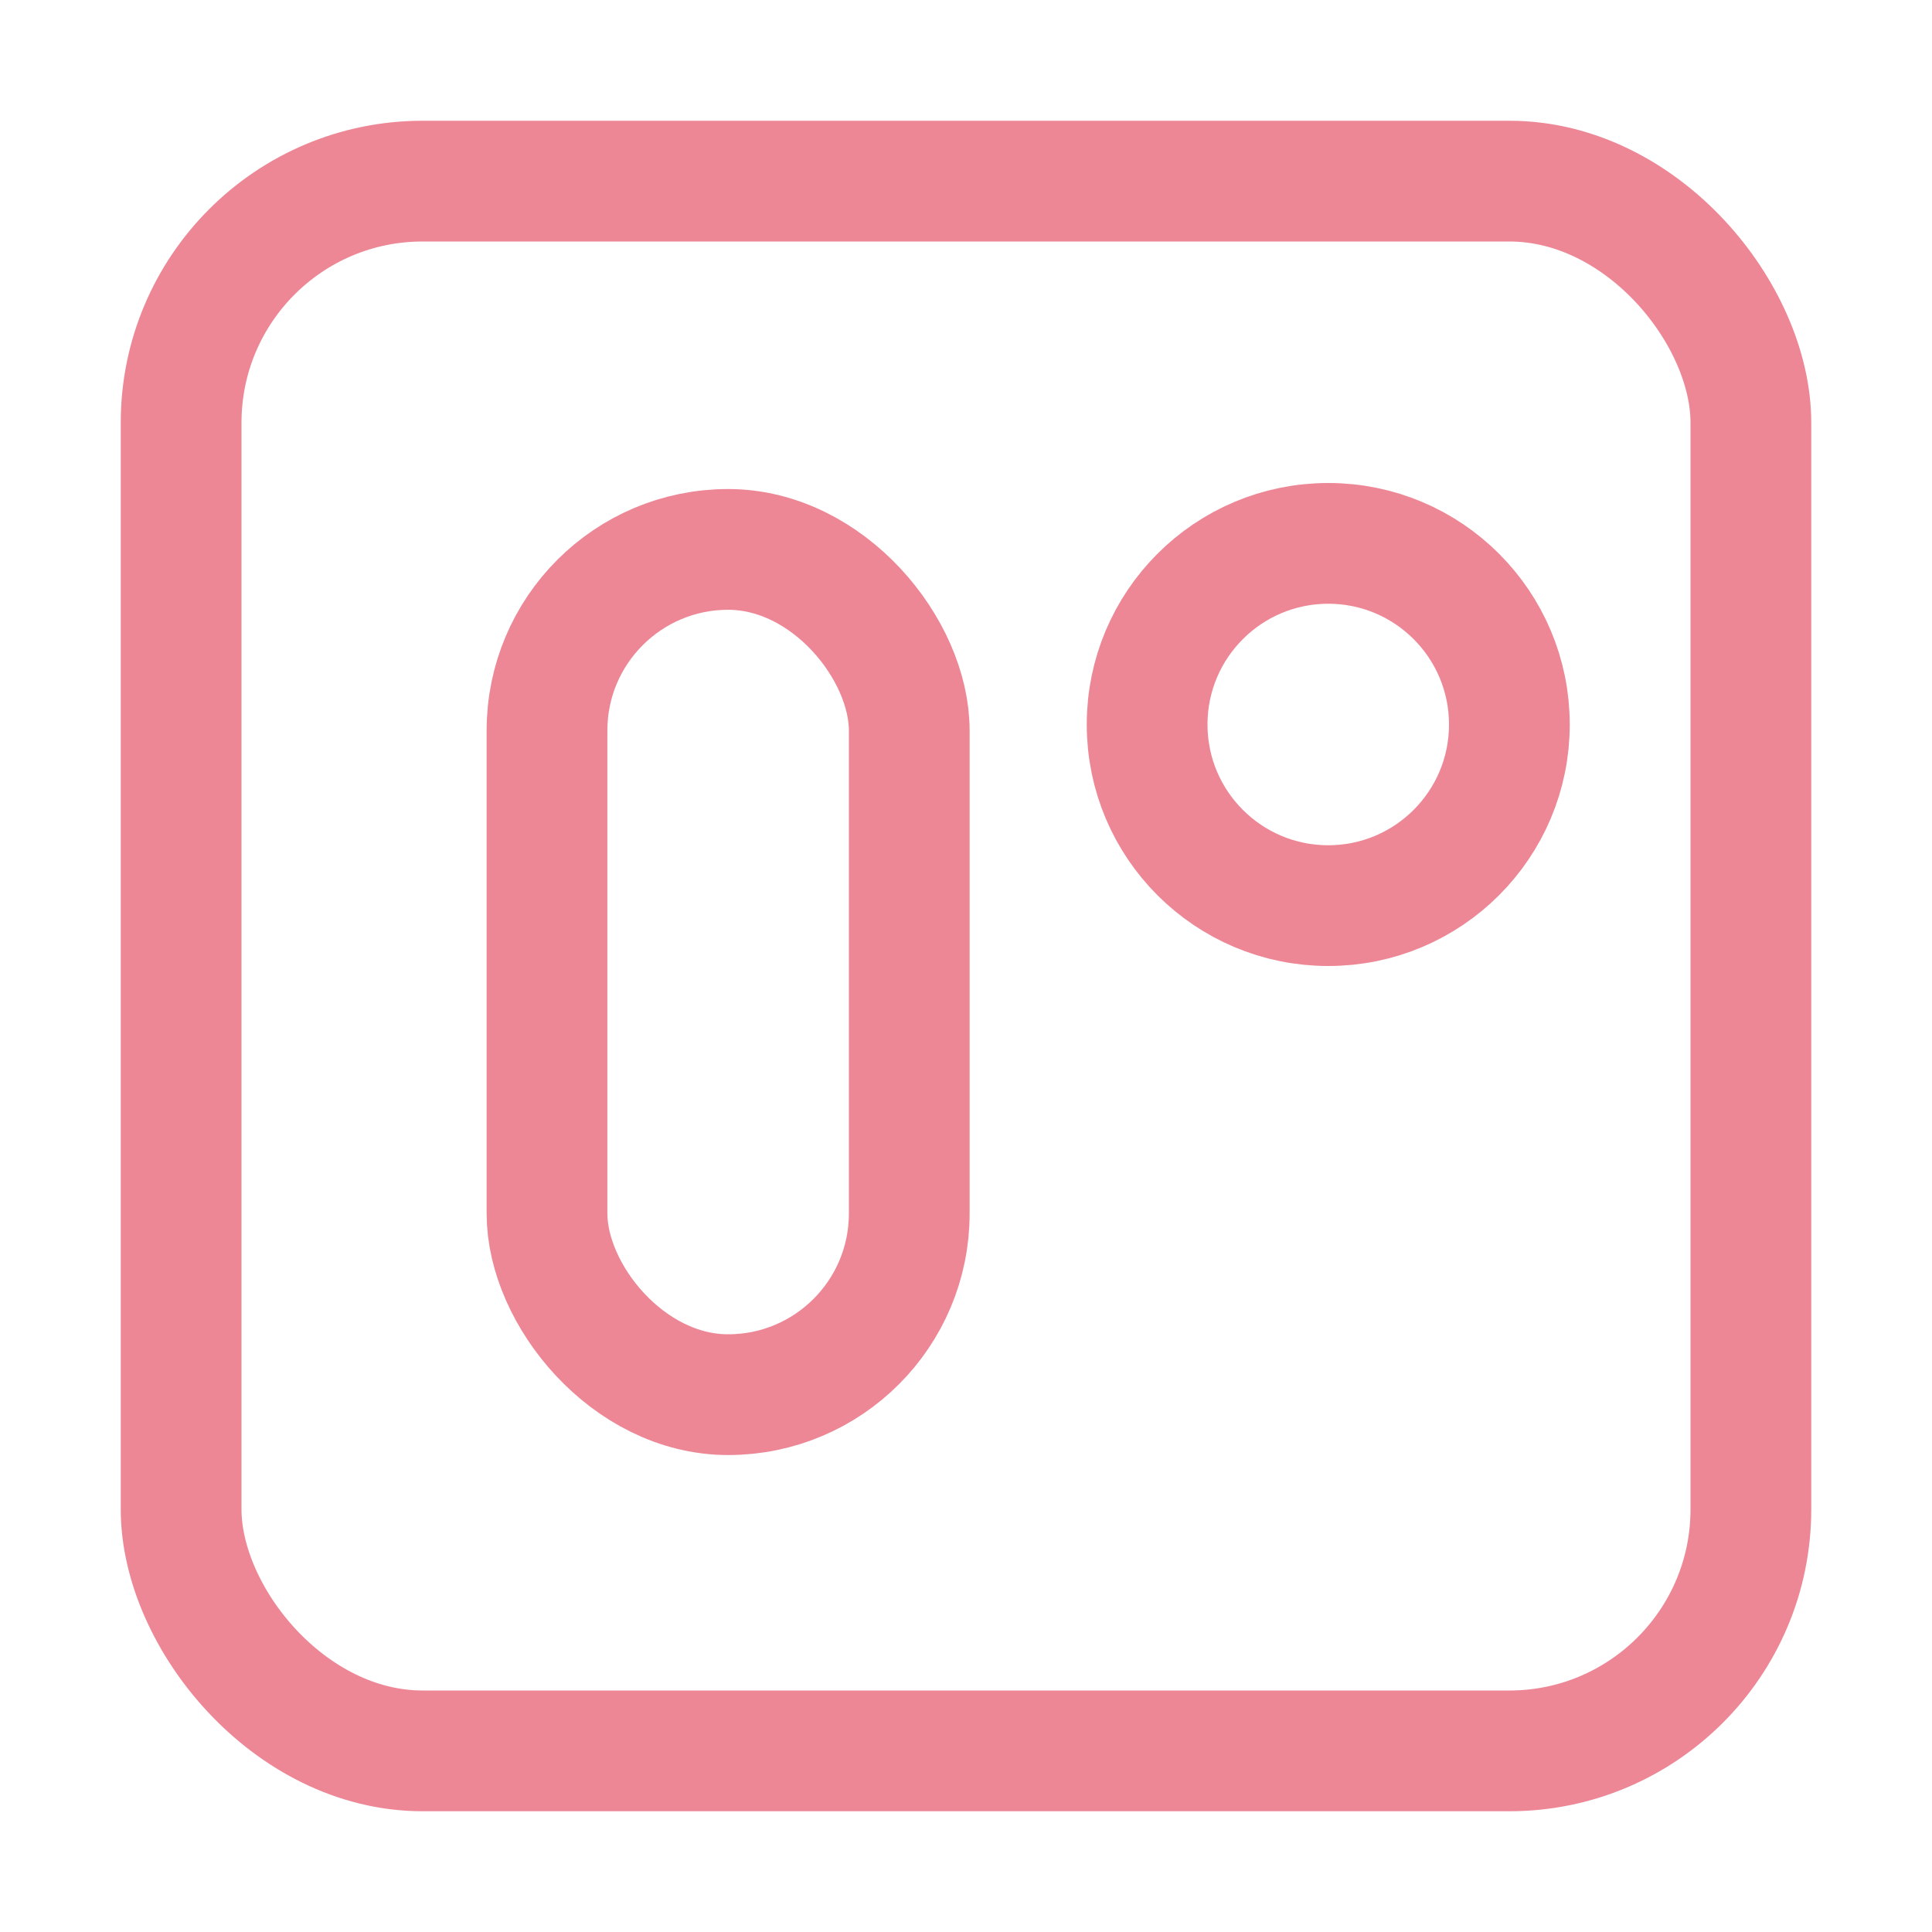 <svg xmlns="http://www.w3.org/2000/svg" width="16" height="16"><g fill="none" fill-rule="evenodd" stroke="#ed8796"><rect width="13" height="13" x="1.5" y="1.5" rx="2"/><rect width="3" height="7" x="4.53" y="4.55" stroke-linecap="round" stroke-linejoin="round" rx="1.5"/><circle cx="11" cy="6" r="1.5" stroke-linecap="round" stroke-linejoin="round"/></g></svg>